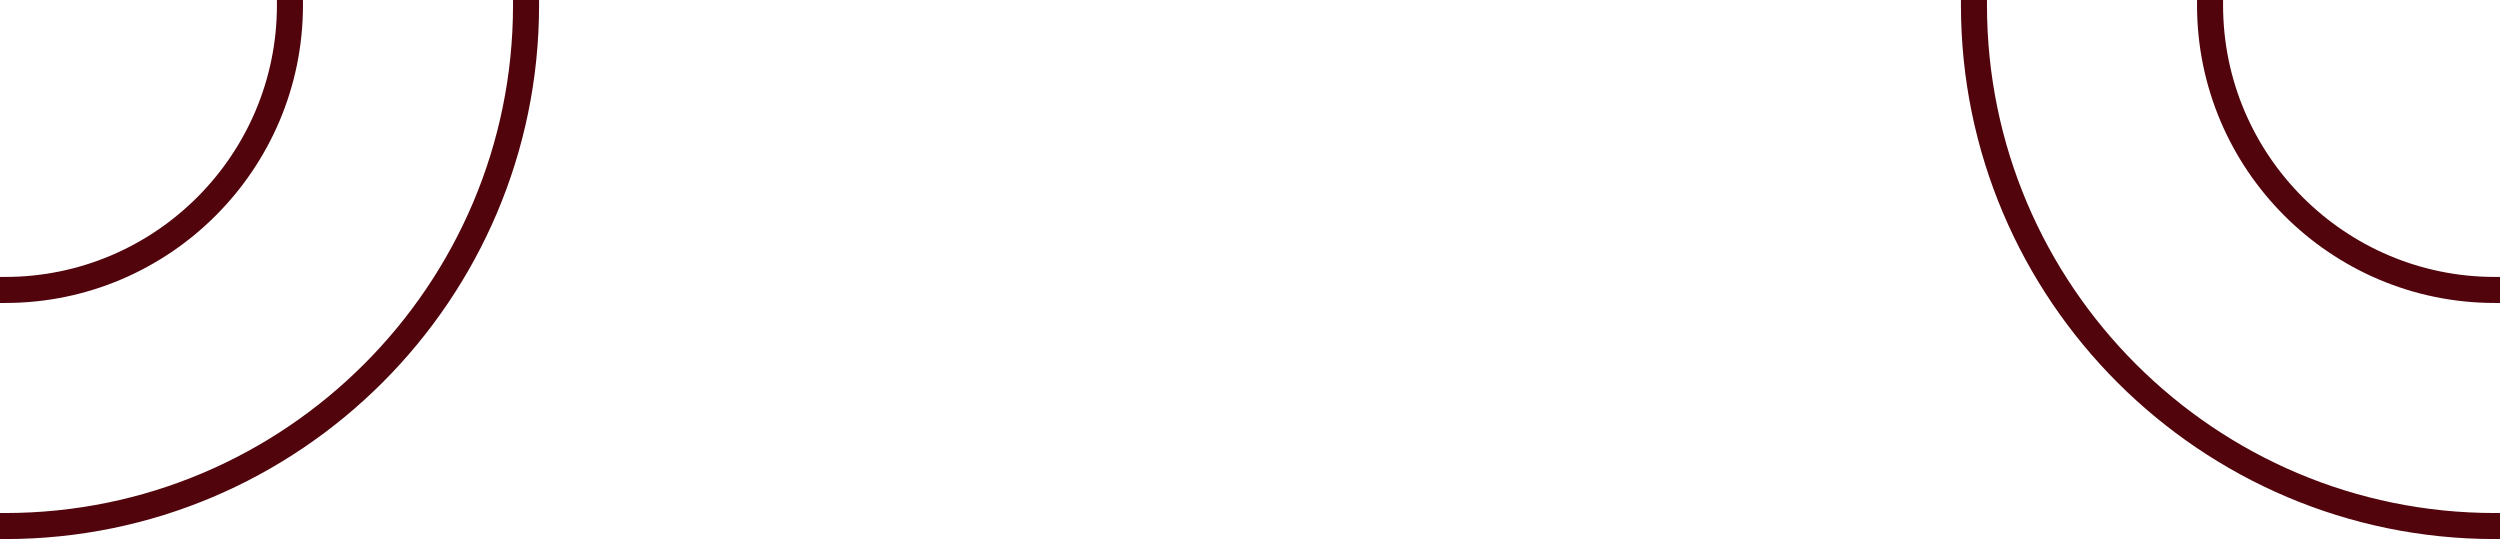 <?xml version="1.0" encoding="UTF-8"?>
<svg id="Layer_2" data-name="Layer 2" xmlns="http://www.w3.org/2000/svg" viewBox="0 0 480 103.5">
  <defs>
    <style>
      .cls-1 {
        fill: #51040c;
      }
    </style>
  </defs>
  <g id="Layer_1-2" data-name="Layer 1">
    <g>
      <g>
        <path class="cls-1" d="M0,58.17v-5h1c28.76,0,52.17-23.4,52.17-52.17V0h5v1c0,31.52-25.65,57.17-57.17,57.17H0Z"/>
        <path class="cls-1" d="M0,103.5v-5h1c53.76,0,97.5-43.74,97.5-97.5V0h5s0,1,0,1c0,56.52-45.98,102.5-102.5,102.5H0Z"/>
      </g>
      <g>
        <path class="cls-1" d="M480,58.17v-5s-1,0-1,0c-28.76,0-52.17-23.4-52.17-52.17V0s-5,0-5,0v1c0,31.52,25.65,57.17,57.17,57.17h1Z"/>
        <path class="cls-1" d="M480,103.5v-5s-1,0-1,0c-53.76,0-97.5-43.74-97.5-97.5V0s-5,0-5,0v1c0,56.52,45.98,102.5,102.5,102.5h1Z"/>
      </g>
    </g>
  </g>
</svg>